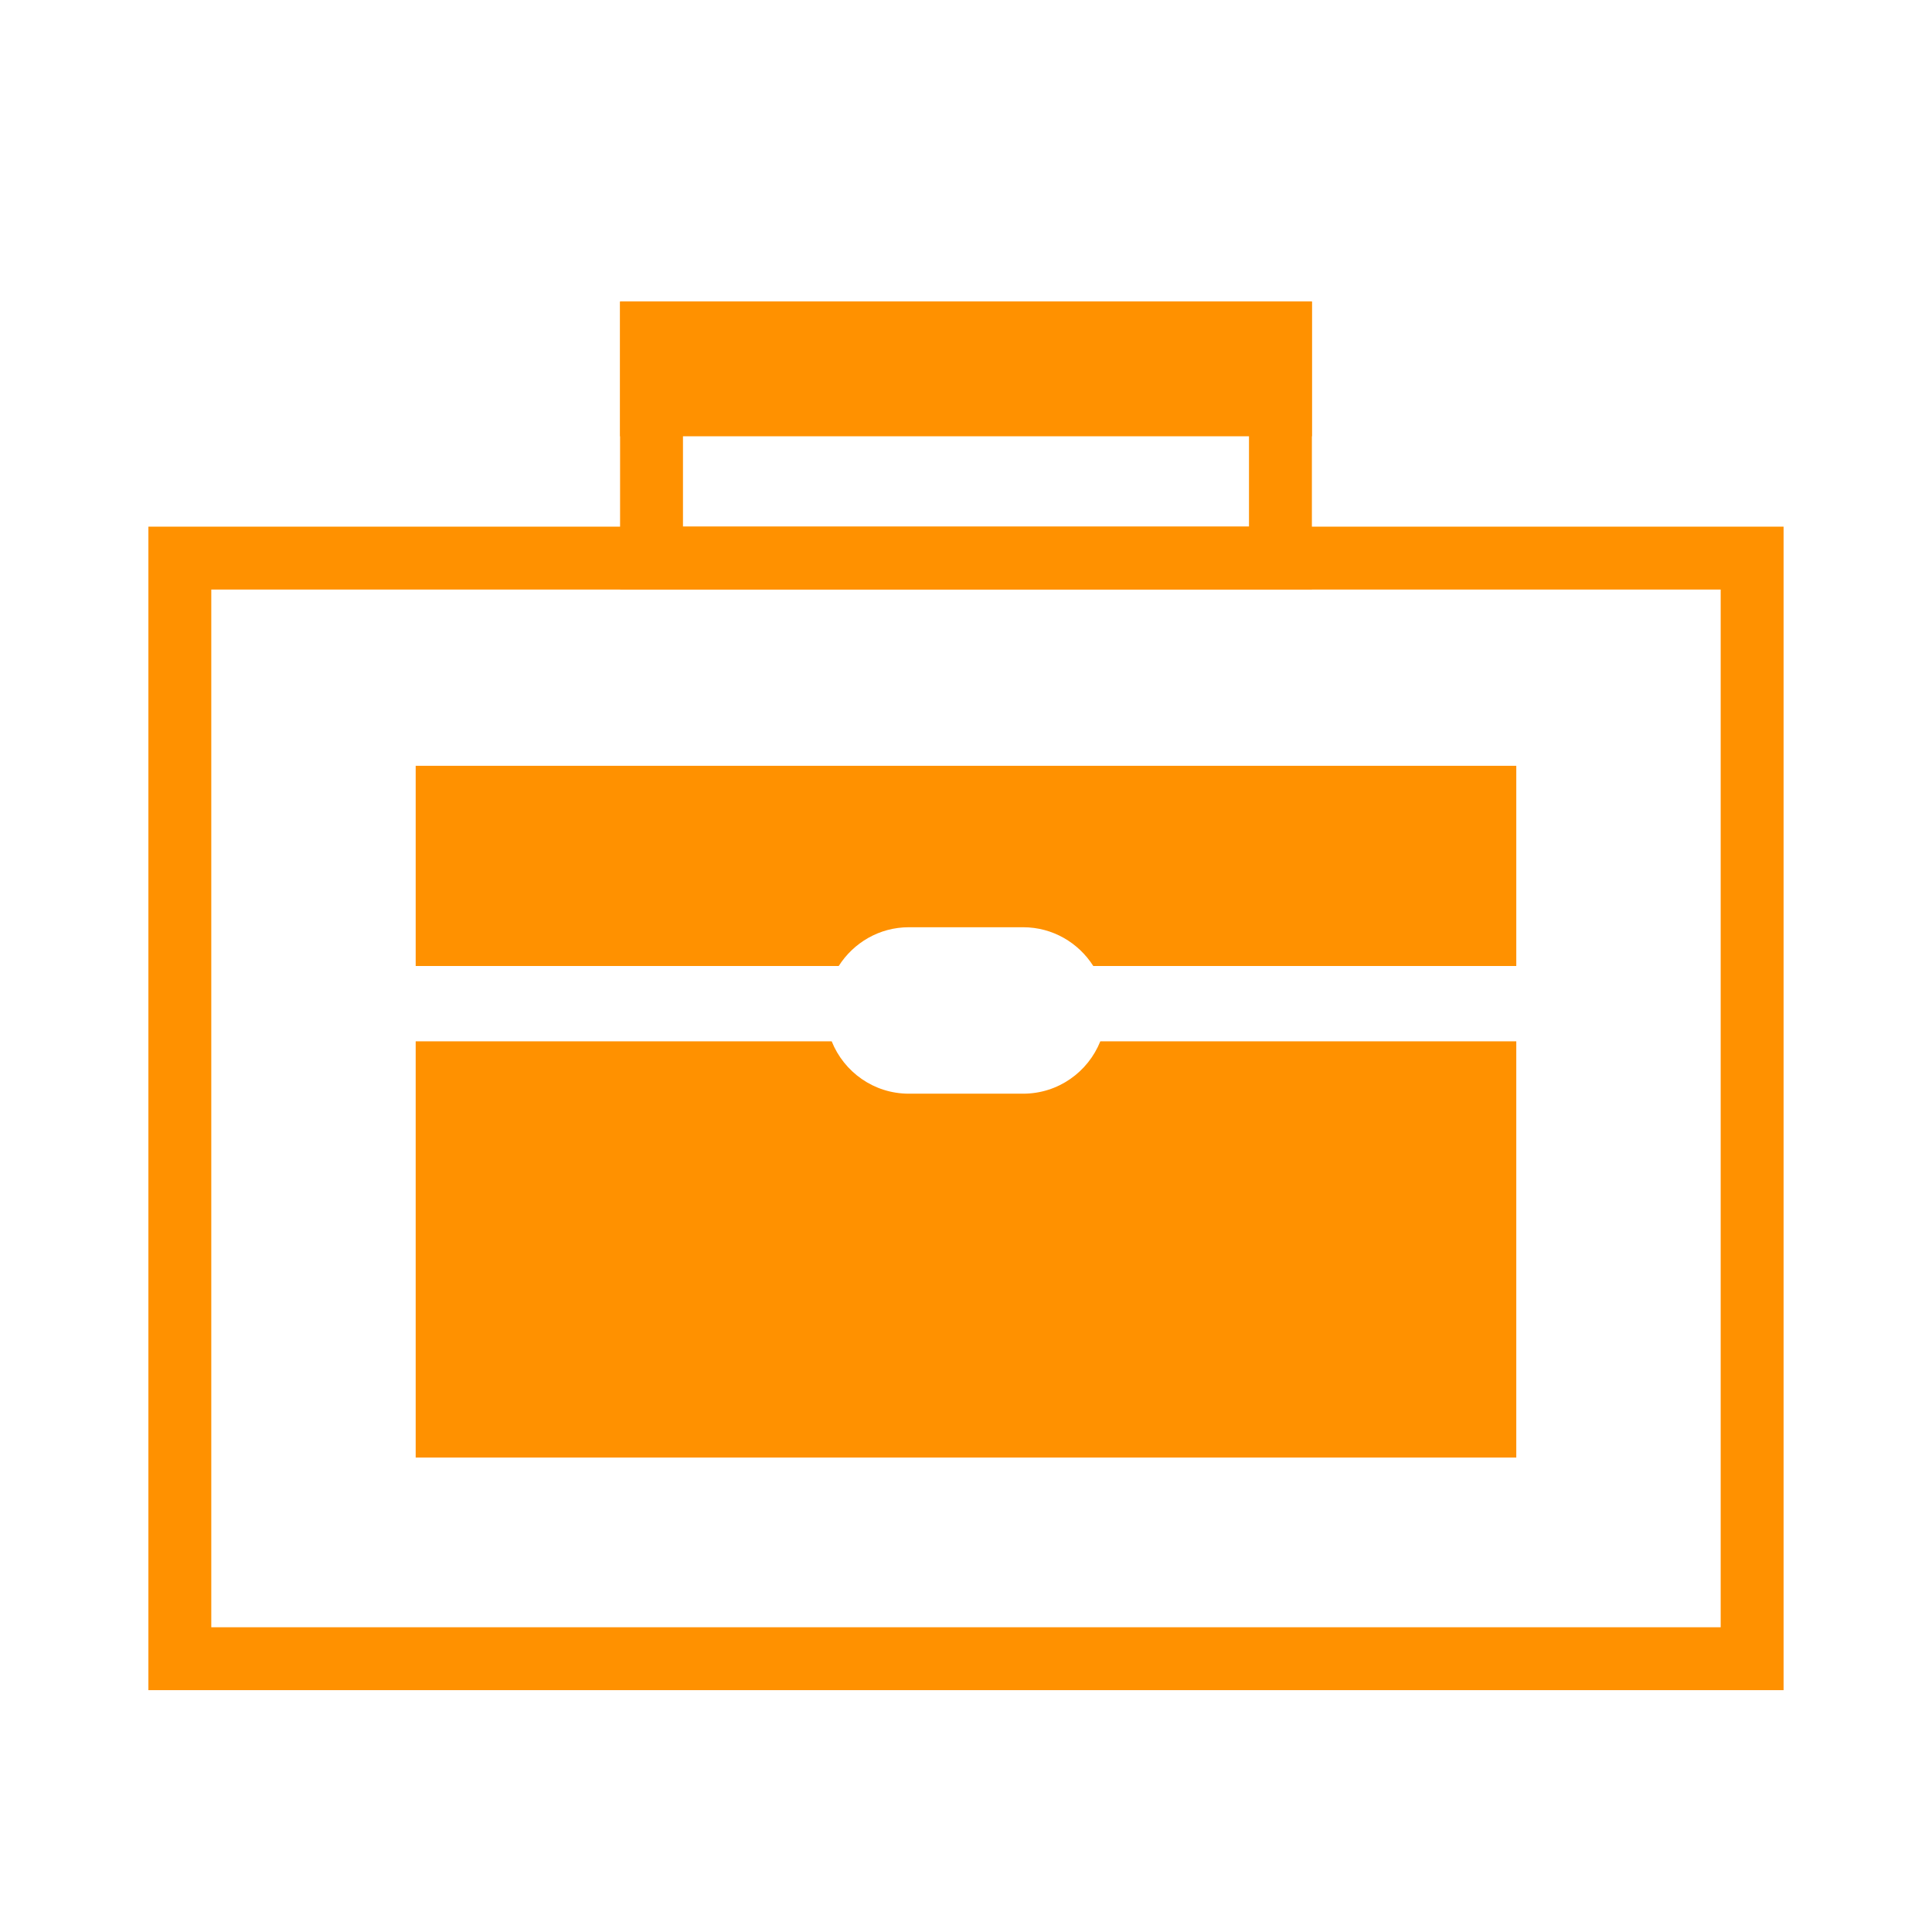 <?xml version="1.0" encoding="utf-8"?>
<!-- Generator: Adobe Illustrator 15.0.0, SVG Export Plug-In . SVG Version: 6.00 Build 0)  -->
<!DOCTYPE svg PUBLIC "-//W3C//DTD SVG 1.1//EN" "http://www.w3.org/Graphics/SVG/1.1/DTD/svg11.dtd">
<svg version="1.1" id="Layer_1" xmlns="http://www.w3.org/2000/svg" xmlns:xlink="http://www.w3.org/1999/xlink" x="0px" y="0px"
	 width="61.439px" height="61.439px" viewBox="0 0 61.439 61.439" enable-background="new 0 0 61.439 61.439" xml:space="preserve">
<rect x="5.719" y="17.748" fill="none" stroke="#FF9100" stroke-width="2" width="50" height="35"/>
<rect x="20.719" y="10.59" fill="none" stroke="#FF9100" stroke-width="2" width="20" height="7.158"/>
<rect x="20.719" y="10.59" fill="#FF9100" stroke="#FF9100" stroke-width="2" width="20" height="2.284"/>
<g>
	<path fill="#FF9100" d="M26.672,30.719c0.47-0.738,1.29-1.232,2.23-1.232h3.634c0.94,0,1.762,0.494,2.231,1.232h13.452v-6.367h-35
		v6.367H26.672z"/>
	<path fill="#FF9100" d="M34.991,33.114C34.6,34.09,33.65,34.78,32.536,34.78h-3.634c-1.114,0-2.063-0.69-2.454-1.666H13.219v13.237
		h35V33.114H34.991z"/>
</g>
</svg>
